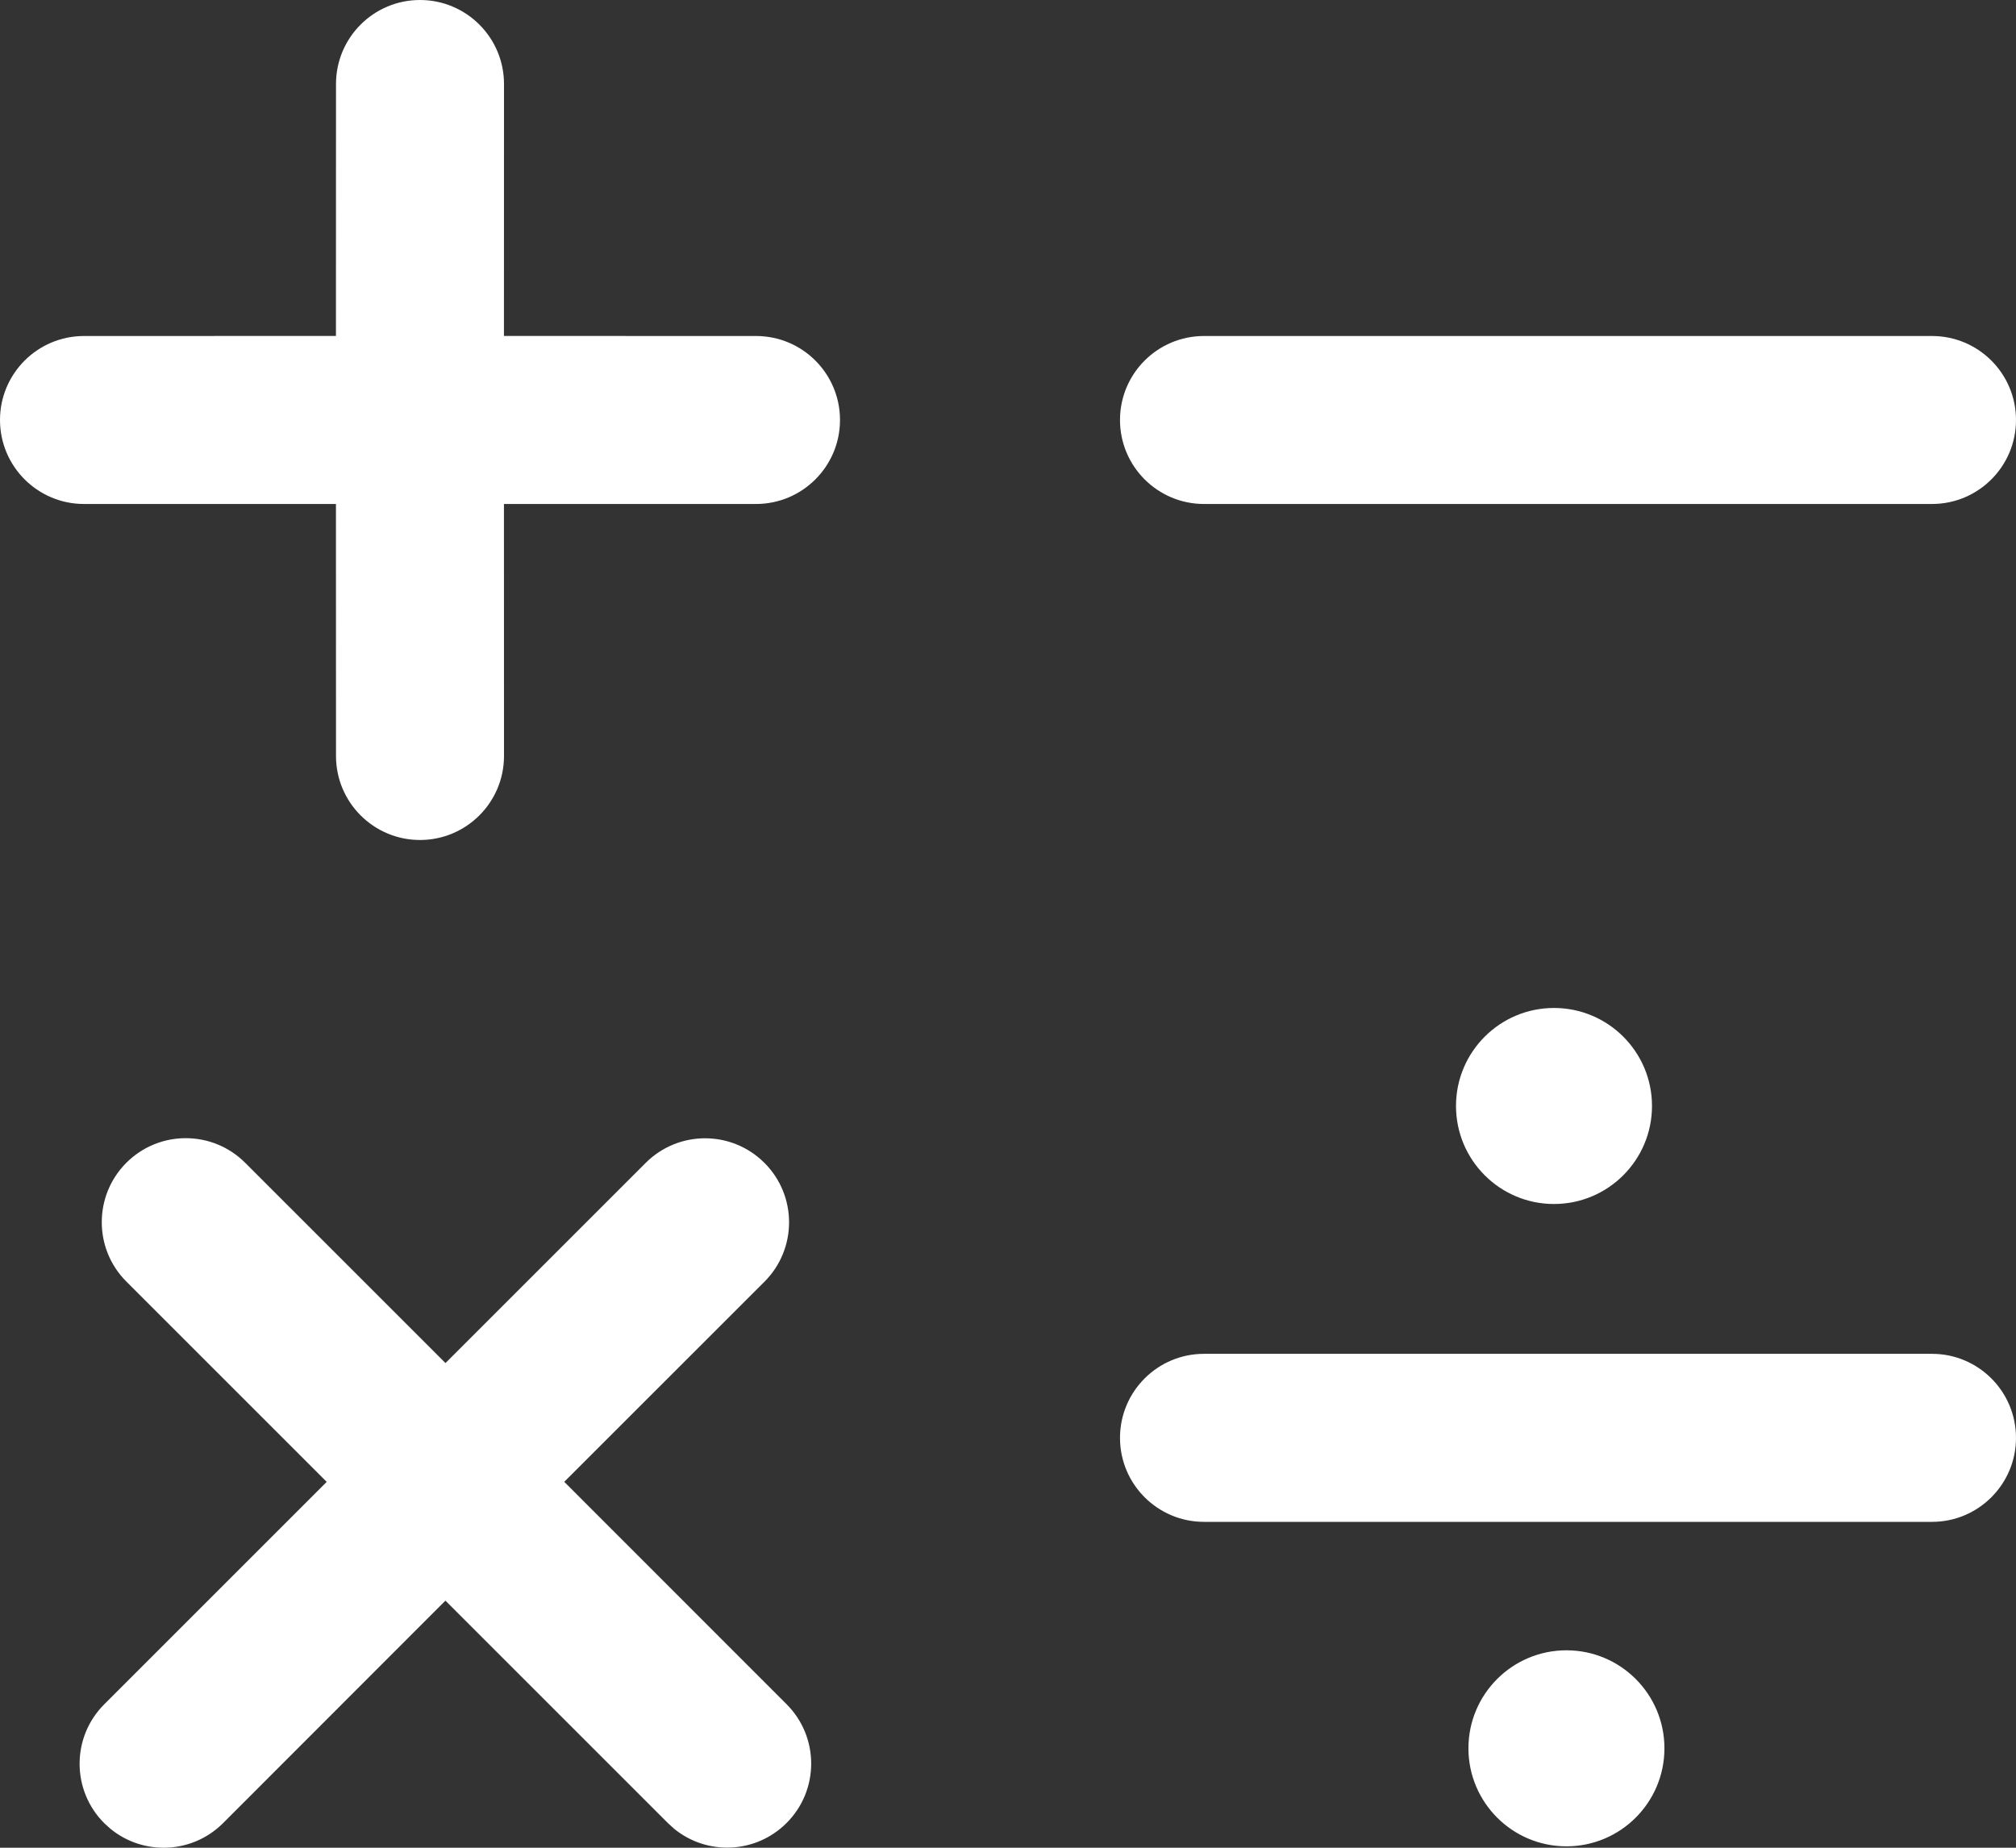 <?xml version="1.0" encoding="UTF-8"?>
<svg width="36px" height="33px" viewBox="0 0 36 33" version="1.1" xmlns="http://www.w3.org/2000/svg" xmlns:xlink="http://www.w3.org/1999/xlink">
    <rect x="0" y="0" width="36" height="33" fill="#333333" stroke="none"/>
    <!-- Generator: Sketch 61 (89581) - https://sketch.com -->
    <title>math</title>
    <desc>Created with Sketch.</desc>
    <g id="Icons" stroke="none" stroke-width="1" fill="none" fill-rule="evenodd">
        <g id="Block-Icons" transform="translate(-47, -472)" fill="#FFFFFF">
            <path d="M51.378,492.767 L54.955,496.344 L58.53,492.769 C59.116,492.183 60.065,492.183 60.651,492.769 L60.651,492.769 C61.237,493.355 61.237,494.305 60.651,494.891 L57.076,498.465 L61.046,502.437 C61.632,503.023 61.632,503.973 61.046,504.558 C60.497,505.108 59.628,505.142 59.039,504.662 L58.925,504.558 L58.925,504.558 L54.954,500.587 L50.983,504.561 C50.433,505.11 49.564,505.144 48.975,504.664 L48.861,504.561 L48.861,504.561 C48.275,503.975 48.275,503.025 48.861,502.439 L52.834,498.466 L49.256,494.888 C48.671,494.303 48.671,493.353 49.256,492.767 C49.842,492.181 50.792,492.181 51.378,492.767 Z M74.972,501.474 C75.939,501.474 76.722,502.258 76.722,503.224 C76.722,504.191 75.939,504.975 74.972,504.975 C74.006,504.975 73.222,504.191 73.222,503.224 C73.222,502.258 74.006,501.474 74.972,501.474 Z M81.5,496.179 C82.328,496.179 83,496.851 83,497.68 C83,498.508 82.328,499.18 81.5,499.18 L68.5,499.18 C67.672,499.18 67,498.508 67,497.68 C67,496.851 67.672,496.179 68.5,496.179 L81.5,496.179 Z M74.75,490.002 C75.716,490.002 76.5,490.786 76.5,491.752 C76.5,492.719 75.716,493.503 74.75,493.503 C73.784,493.503 73,492.719 73,491.752 C73,490.786 73.784,490.002 74.75,490.002 Z M54.5,472 C55.328,472 56,472.672 56,473.5 L55.999,478 L60.5,478.001 C61.328,478.001 62,478.672 62,479.501 C62,480.329 61.328,481.001 60.5,481.001 L55.999,481.001 L56,485.502 C56,486.33 55.328,487.002 54.5,487.002 C53.672,487.002 53,486.33 53,485.502 L52.999,481.001 L48.5,481.001 C47.672,481.001 47,480.329 47,479.501 C47,478.672 47.672,478.001 48.5,478.001 L52.999,478 L53,473.5 C53,472.672 53.672,472 54.5,472 Z M81.5,478.001 C82.328,478.001 83,478.672 83,479.501 C83,480.329 82.328,481.001 81.5,481.001 L68.5,481.001 C67.672,481.001 67,480.329 67,479.501 C67,478.672 67.672,478.001 68.5,478.001 L81.5,478.001 Z" id="math"></path>
        </g>
    </g>
</svg>